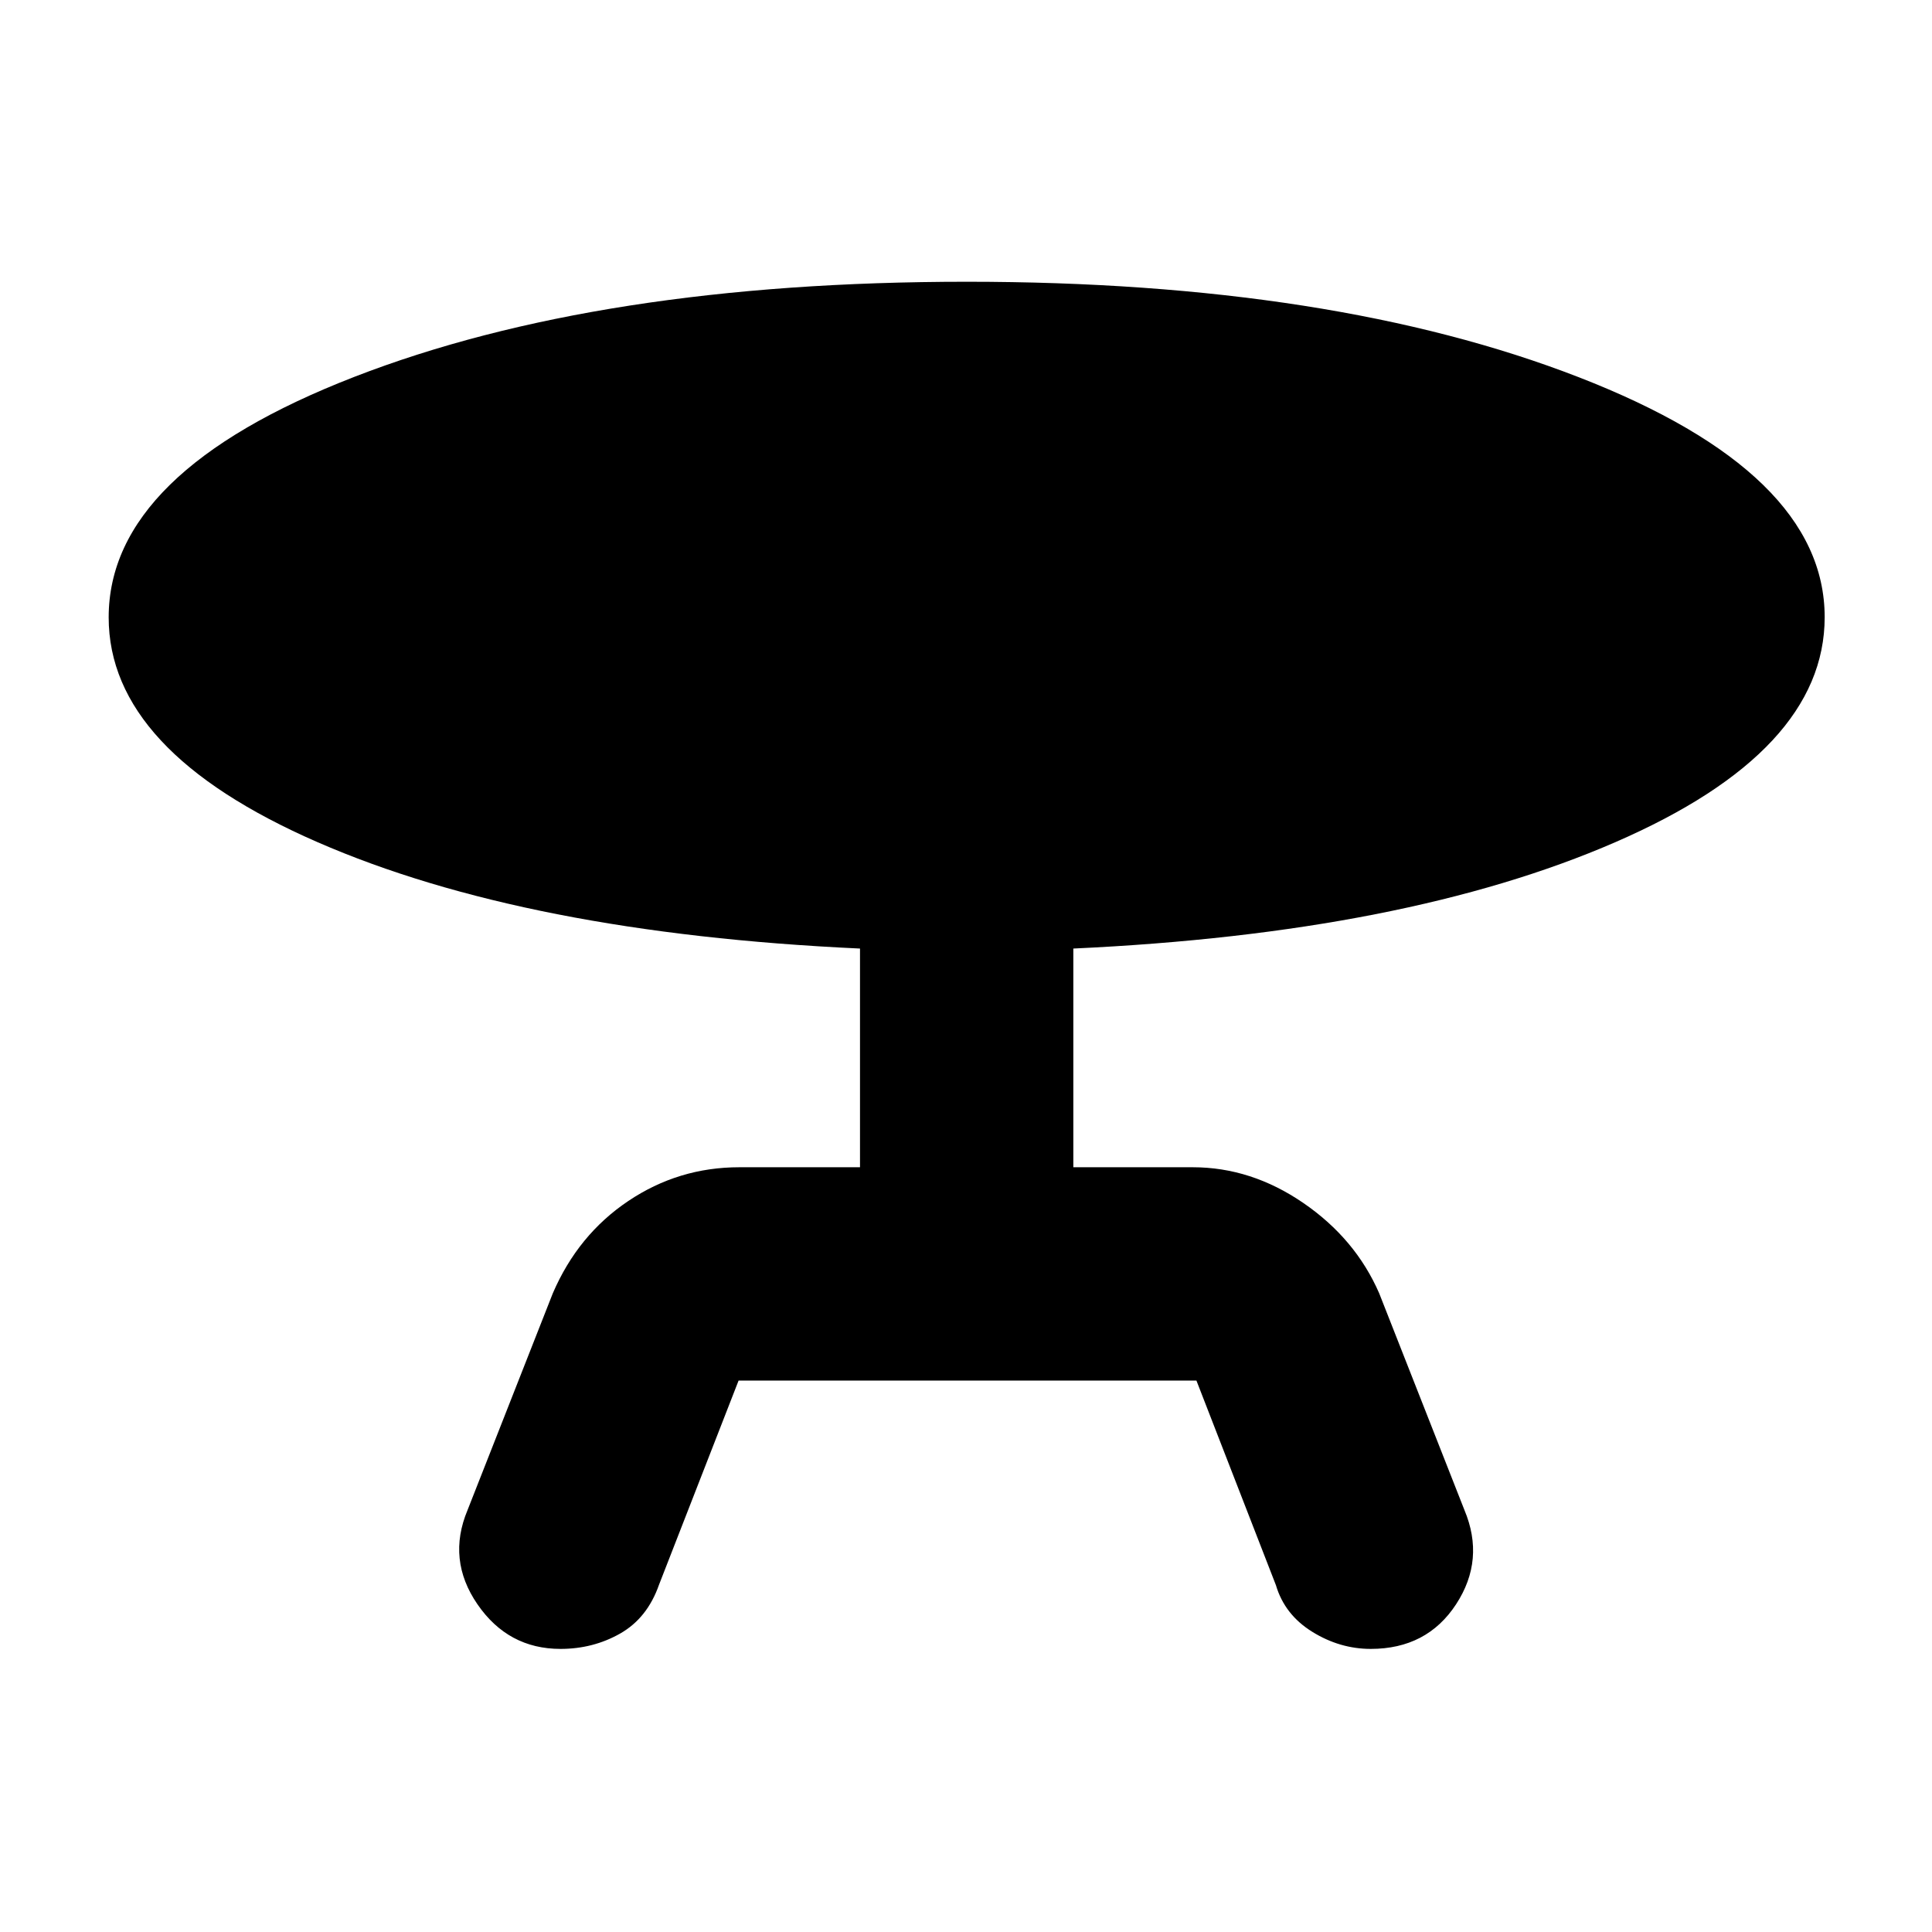 <svg xmlns="http://www.w3.org/2000/svg" height="40" viewBox="0 -960 960 960" width="40"><path d="m232.33-209.67 42.34-107.66q12.51-29.11 37.51-45.89Q337.17-380 367.33-380h60v-108.67q-166-7.66-269.66-52.91Q54-586.83 54-653.22q0-72.11 121.88-119.45Q297.76-820 480.42-820q181.99 0 304.12 47.46t122.13 119.21q0 66.61-104 111.8-104 45.2-269.34 52.86V-380h59.34q29.06 0 54.96 17.76 25.91 17.77 37.7 44.91l42.34 107.66Q738-185 723.51-162.83q-14.5 22.16-42.4 22.16-15.34 0-29.06-8.5-13.72-8.5-18.05-23.16L594.5-274H367l-39.52 101.4q-5.81 16.6-19.28 24.27-13.46 7.66-29.69 7.66-26.01 0-41.26-22.16Q222-185 232.33-209.67Z"/></svg>